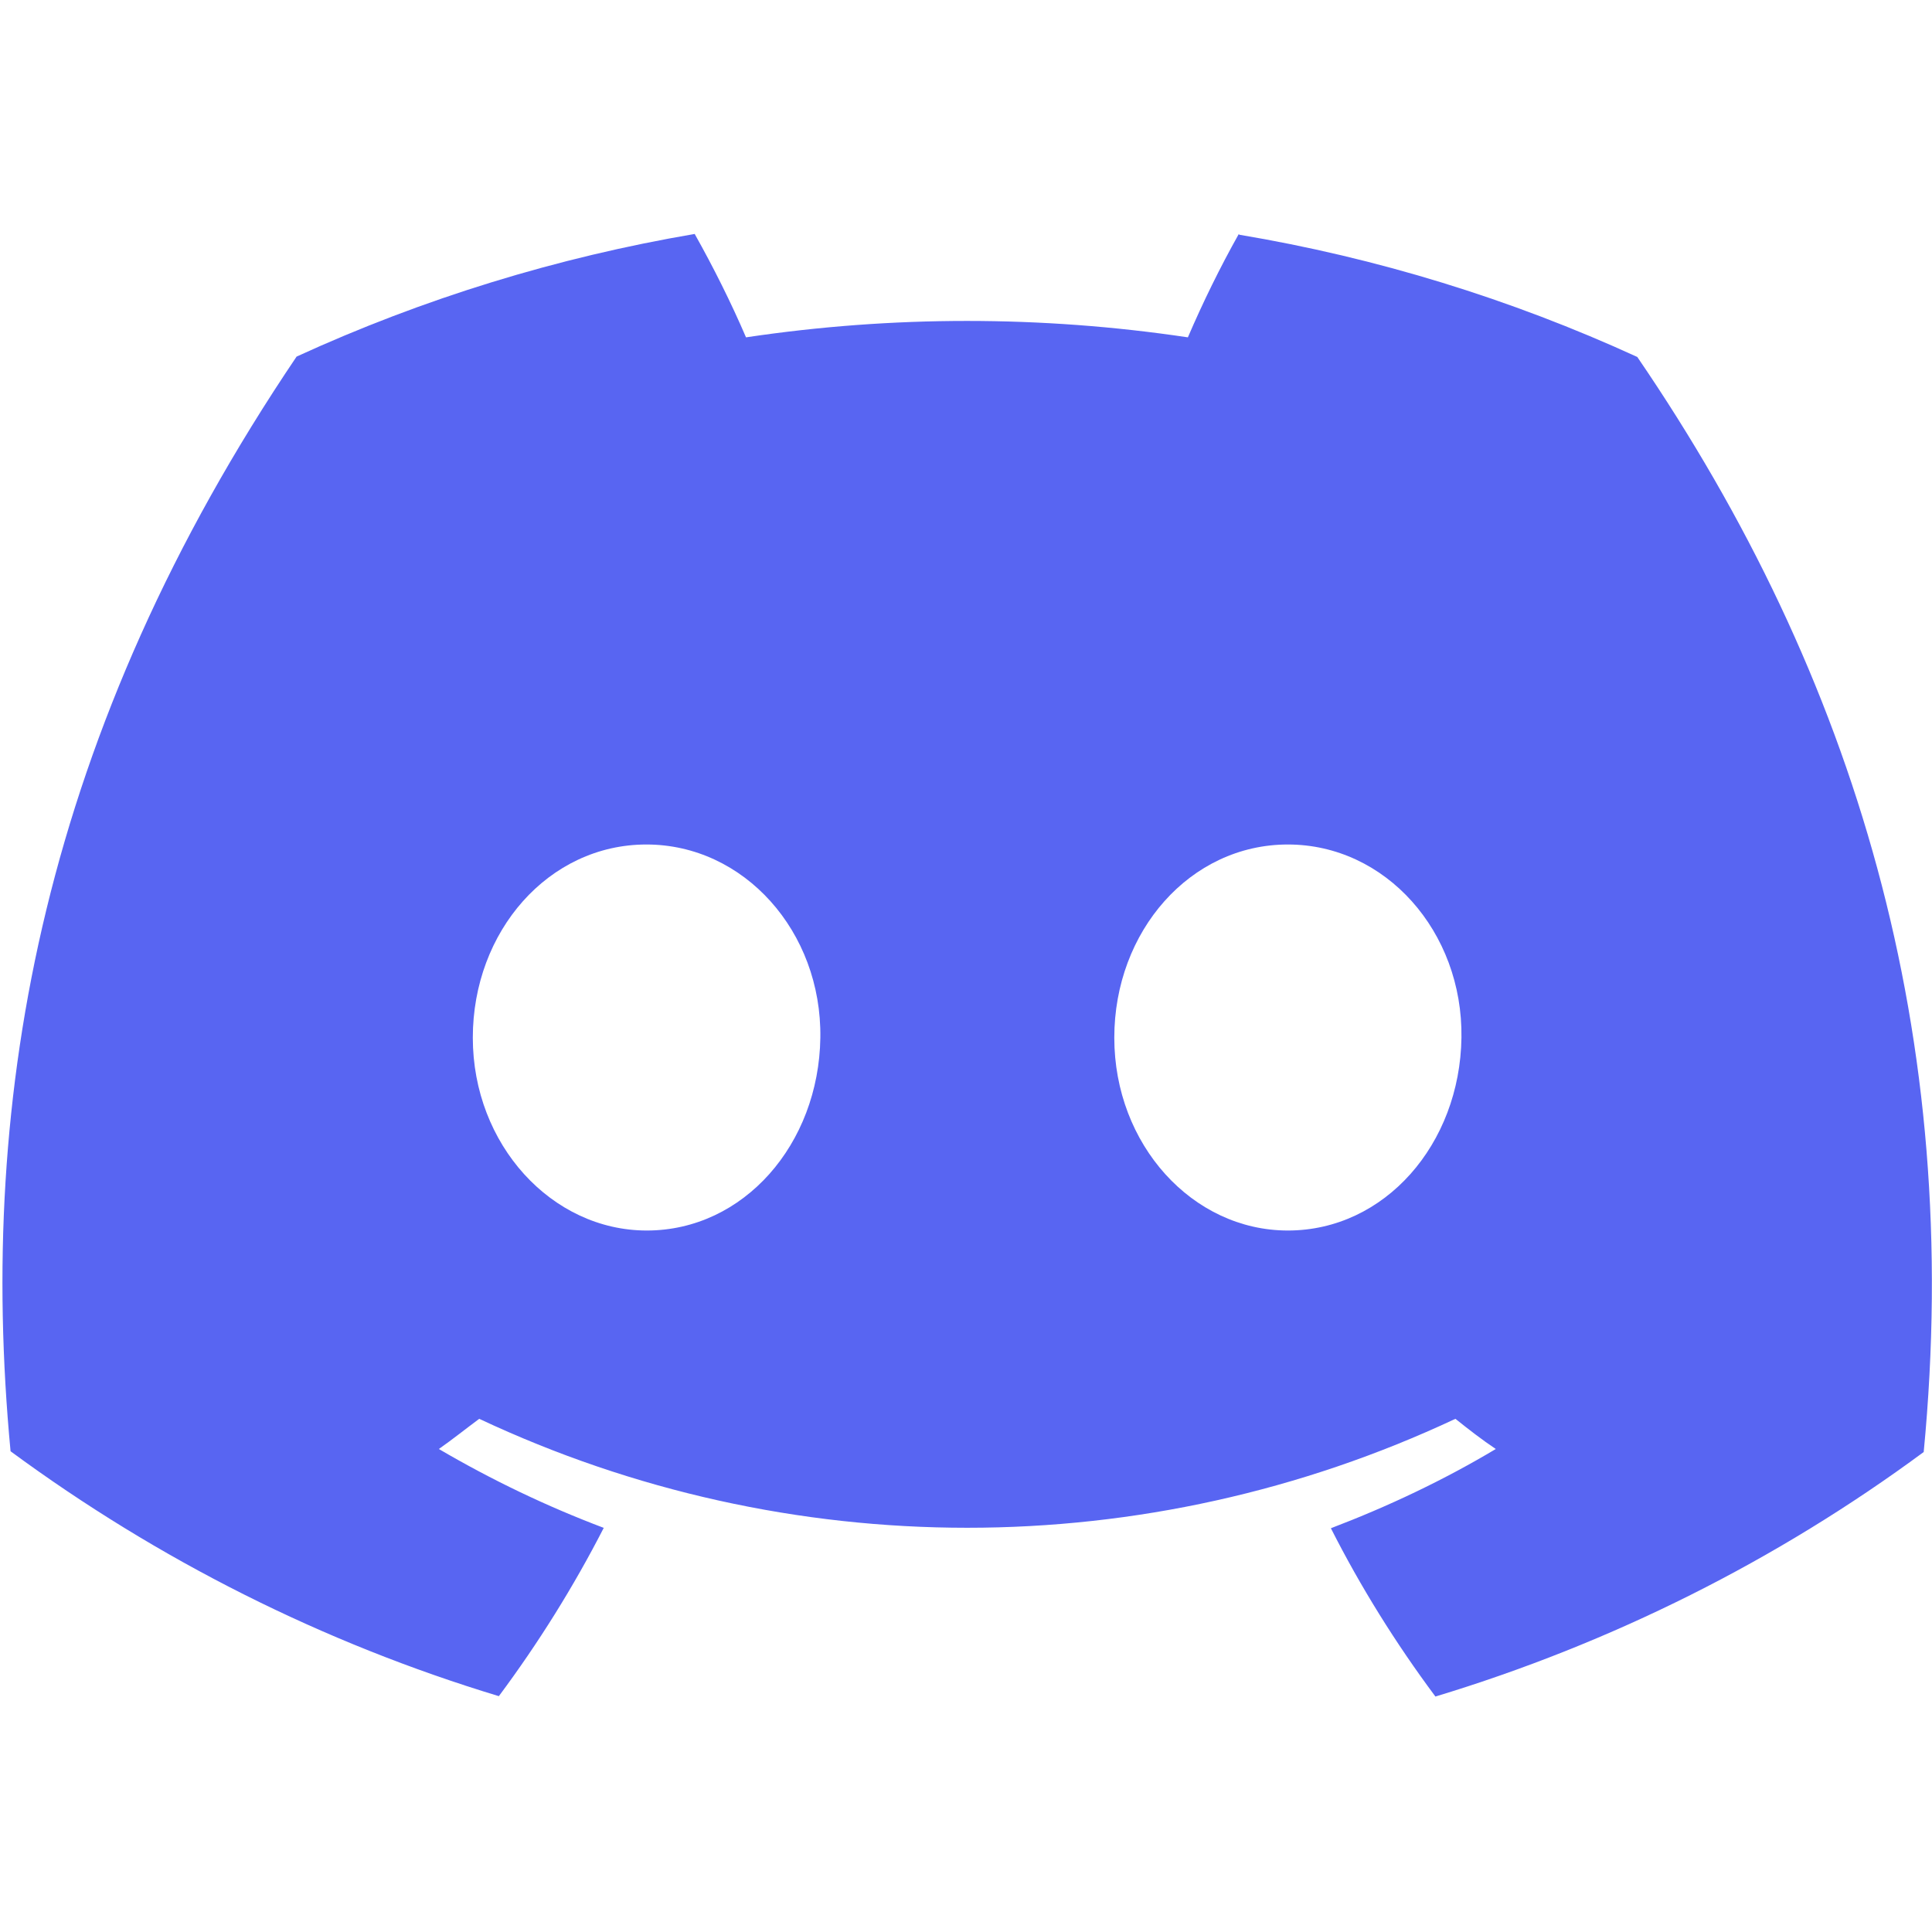 <svg version="1.2" xmlns="http://www.w3.org/2000/svg" viewBox="0 0 512 512" width="512" height="512">
	
	<style>
		.s0 { fill: #5865f2 } 
	</style>
	<path class="s0" d="m328.3 62c-5 8.9-9.5 18.1-13.5 27.4-38.8-5.8-78.3-5.8-117.1 0-4-9.3-8.6-18.5-13.6-27.4-36.4 6.2-71.9 17.1-105.5 32.5-66.7 98.8-84.8 195.1-75.8 290.1 39.1 28.8 82.8 50.8 129.4 64.9 10.5-14.1 19.8-29 27.8-44.6-15.1-5.7-29.7-12.7-43.7-20.9 3.7-2.6 7.2-5.4 10.7-8 81.9 38.5 176.7 38.5 258.7 0 3.5 2.8 7.1 5.6 10.7 8-13.9 8.3-28.5 15.2-43.7 21 7.9 15.6 17.2 30.5 27.7 44.6 46.6-14.1 90.4-36 129.4-64.8 10.6-110.2-18.1-205.6-75.9-290.2-33.6-15.4-69.1-26.3-105.5-32.4zm-156.9 264.1c-25.2 0-46.1-22.8-46.1-51.1 0-28.2 20.1-51.2 46-51.2 25.9 0 46.5 23.1 46.1 51.2-0.4 28.2-20.3 51.1-46 51.1zm169.9 0c-25.3 0-46-22.8-46-51.1 0-28.2 20.1-51.2 46-51.2 25.9 0 46.4 23.1 46 51.2-0.4 28.2-20.3 51.1-46 51.1z"/>
</svg>